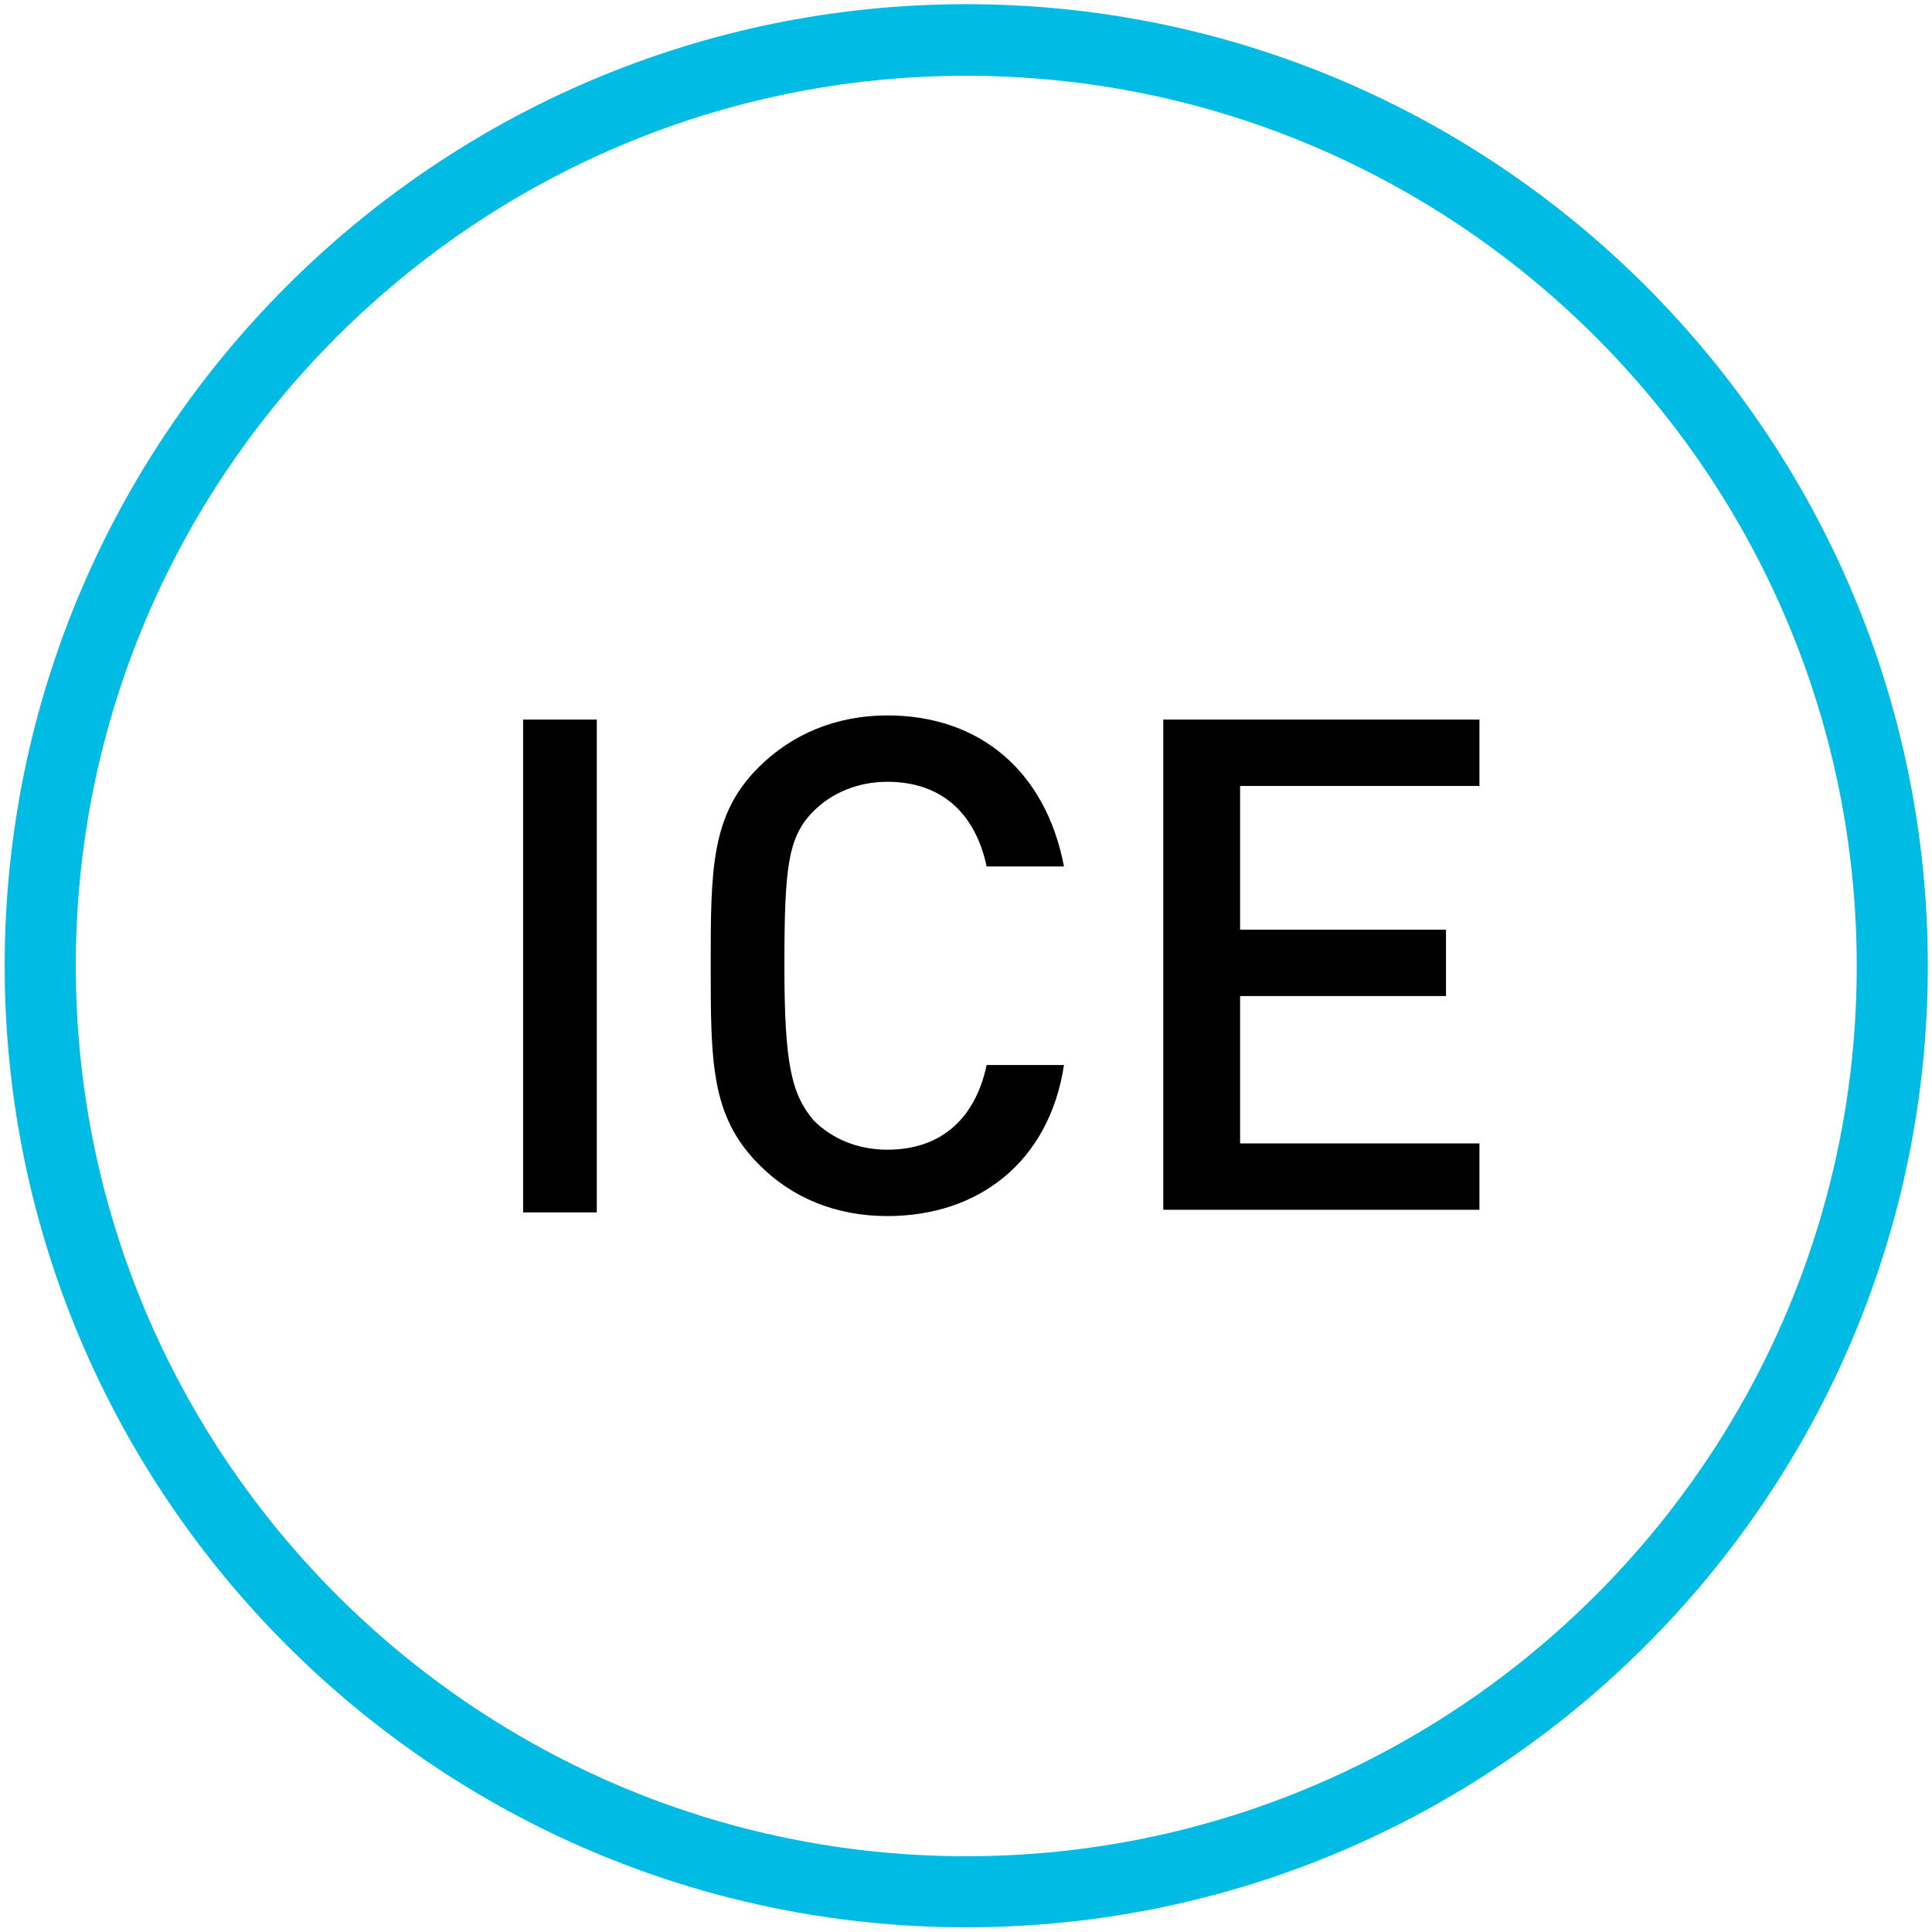 <?xml version="1.0" encoding="utf-8"?>
<!-- Generator: Adobe Illustrator 18.1.1, SVG Export Plug-In . SVG Version: 6.00 Build 0)  -->
<svg version="1.1" id="Layer_1" xmlns="http://www.w3.org/2000/svg" xmlns:xlink="http://www.w3.org/1999/xlink" x="0px" y="0px"
	 viewBox="121.1 210.4 369.7 369.7" enable-background="new 121.1 210.4 369.7 369.7" xml:space="preserve">
<g>
	<path d="M221.2,442.4v-94.3h14.1v94.3H221.2z"/>
	<path d="M290.9,443.1c-9.9,0-18.3-3.5-24.6-9.9c-9.2-9.2-9.2-19.7-9.2-38c0-18.3,0-28.9,9.2-38c6.3-6.3,14.8-9.9,24.6-9.9
		c17.6,0,30.3,10.6,33.8,28.9h-14.8c-2.1-9.9-8.4-16.2-19-16.2c-5.6,0-10.6,2.1-14.1,5.6c-4.9,4.9-5.6,10.6-5.6,29.6
		s1.4,24.6,5.6,29.6c3.5,3.5,8.4,5.6,14.1,5.6c10.6,0,16.9-6.3,19-16.2h14.8C321.9,432.6,308.5,443.1,290.9,443.1z"/>
	<path d="M343.7,442.4v-94.3h60.5v12.7h-45.8v27.5h39.4v12.7h-39.4v28.2h45.8v12.7h-60.5V442.4z"/>
</g>
<path fill="#00BCE4" d="M306,211.2c-101.5,0-184,82.6-184,184s82.6,184,184,184c101.5,0,184-82.6,184-184S407.5,211.2,306,211.2z
	 M306,565.6c-93.9,0-170.4-76.4-170.4-170.4S212.1,224.9,306,224.9c93.9,0,170.4,76.4,170.4,170.4S399.9,565.6,306,565.6z"/>
</svg>
